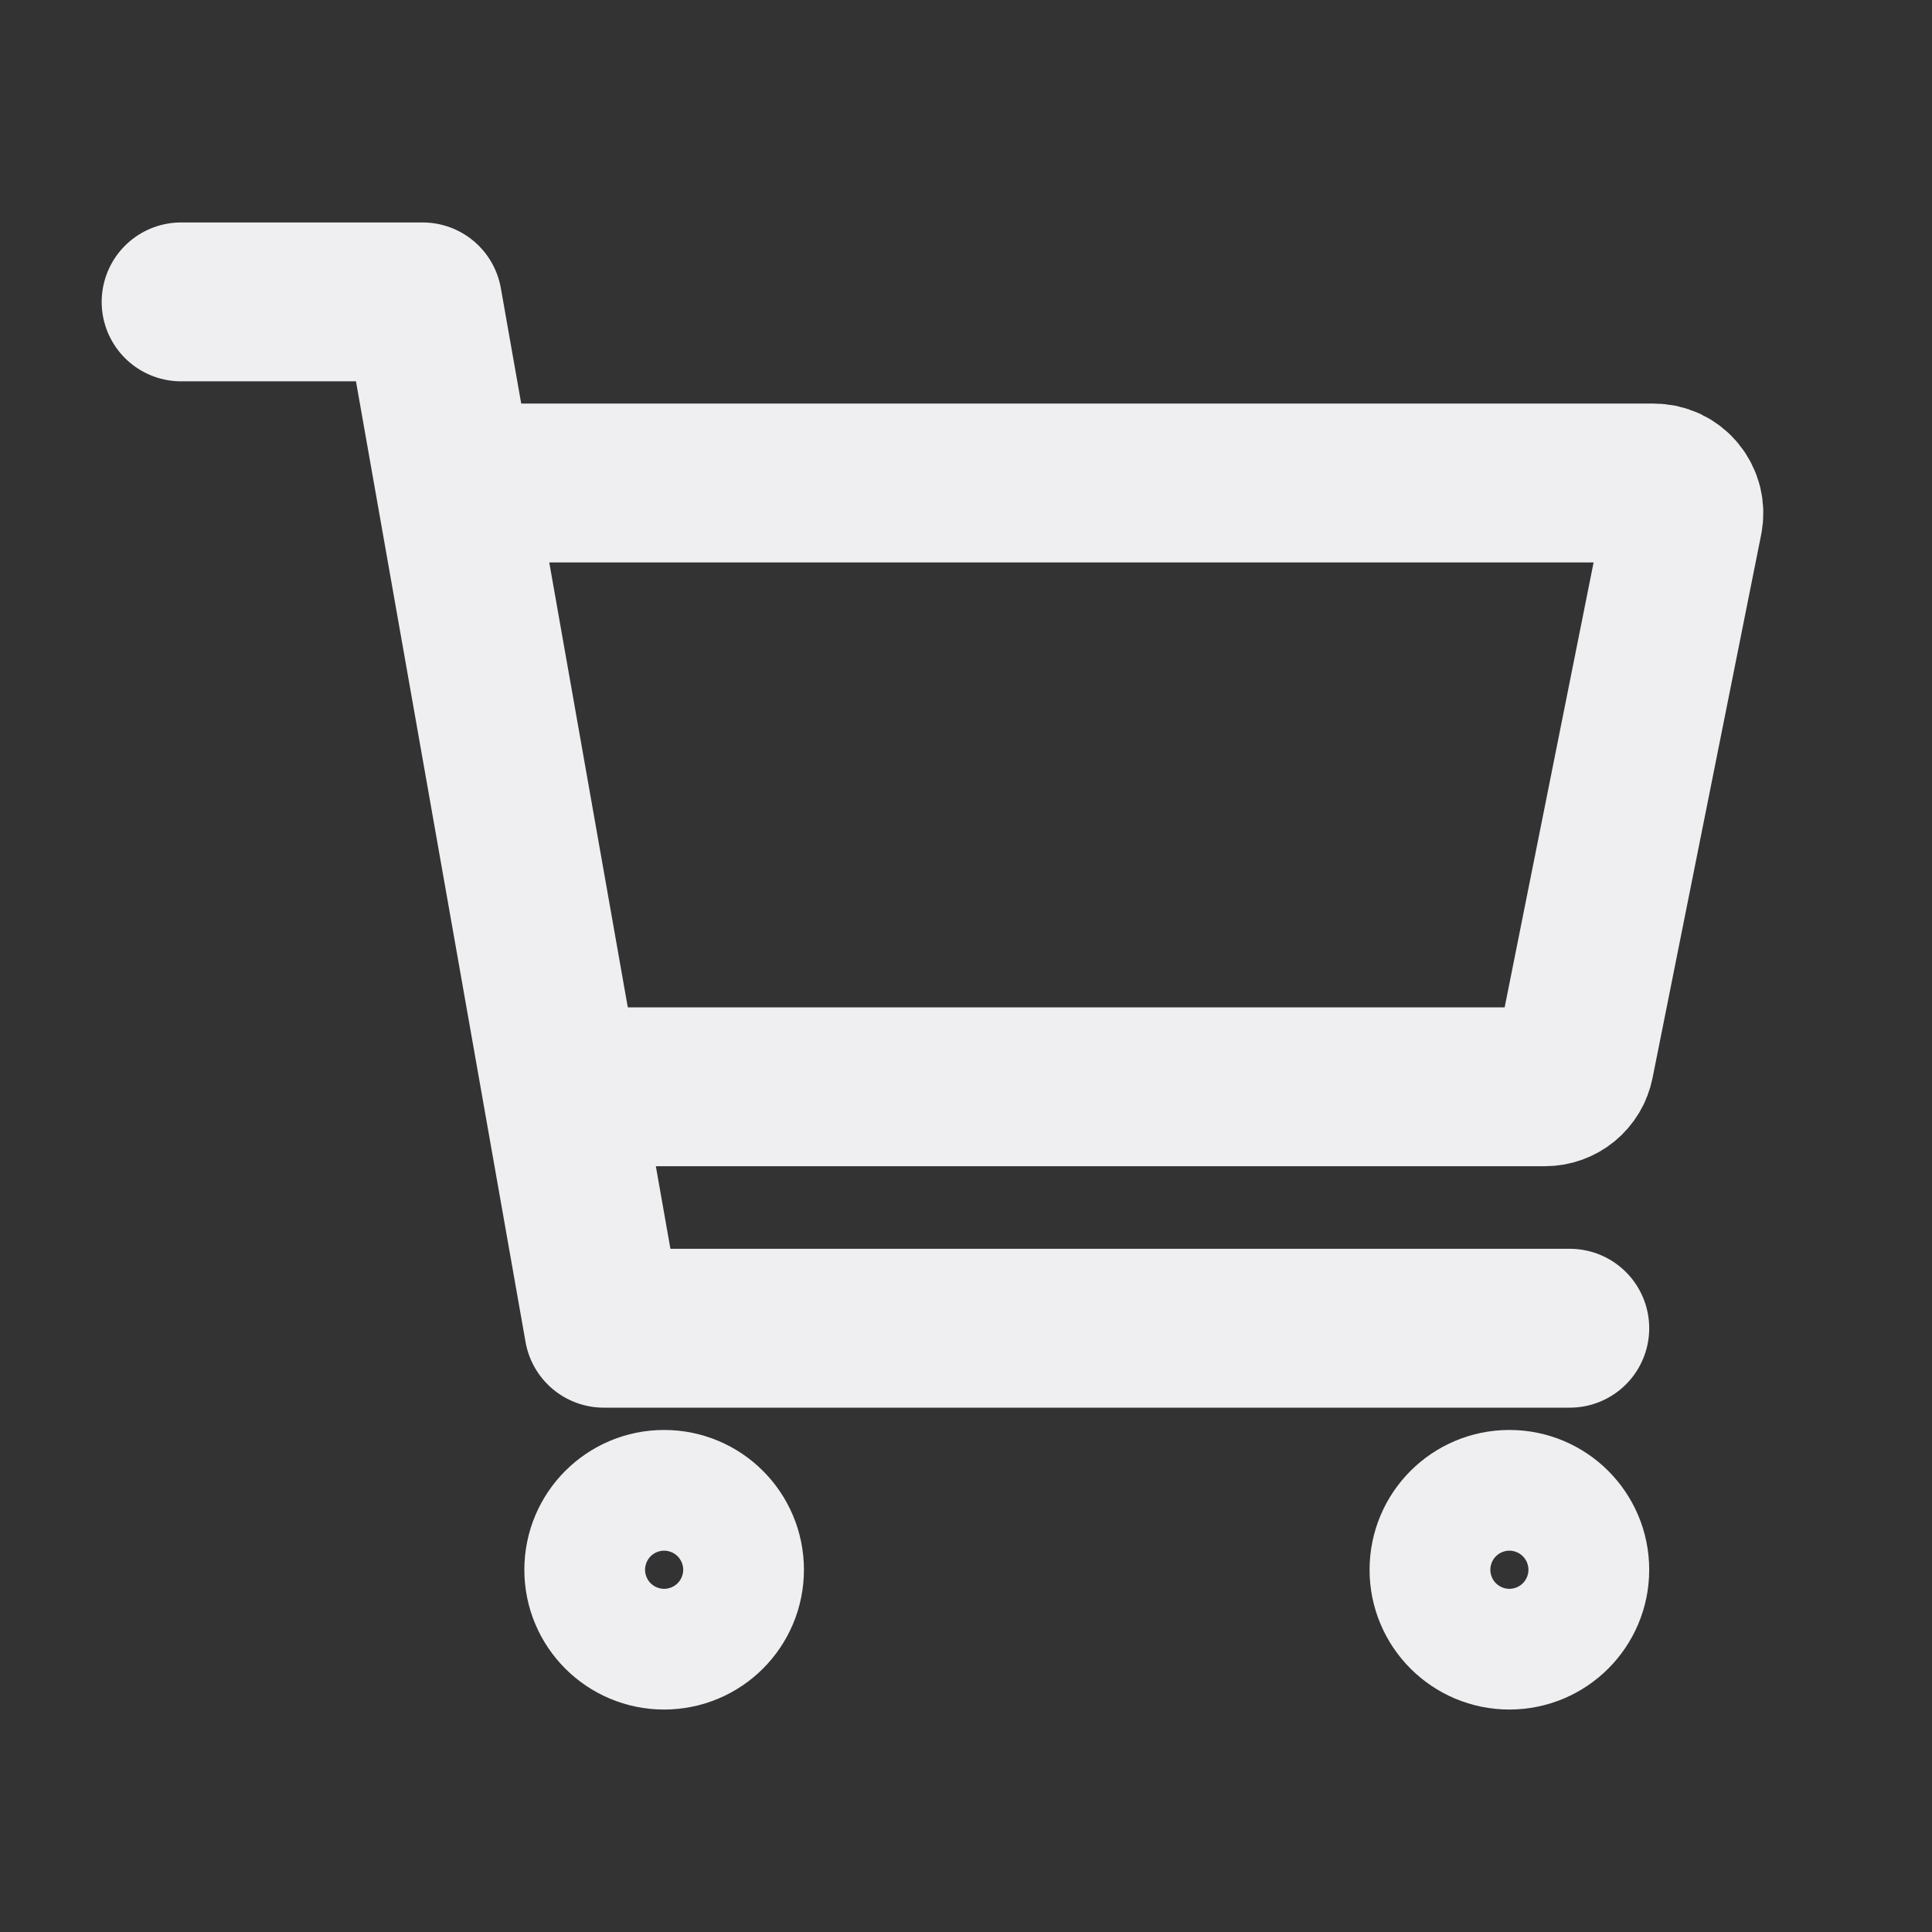 <svg width="35" height="35" viewBox="0 0 35 35" fill="none" xmlns="http://www.w3.org/2000/svg" class="sold">
    <rect x="0" y="0" width="35" height="35" fill="#333333" stroke="none"/>
    <path d="M12.031 29.531C12.635 29.531 13.125 29.042 13.125 28.438C13.125 27.833 12.635 27.344 12.031 27.344C11.427 27.344 10.938 27.833 10.938 28.438C10.938 29.042 11.427 29.531 12.031 29.531Z" stroke="#EFEFF1" stroke-width="2.878" stroke-linecap="round" stroke-linejoin="round"/>
    <path d="M27.344 29.531C27.948 29.531 28.438 29.042 28.438 28.438C28.438 27.833 27.948 27.344 27.344 27.344C26.74 27.344 26.25 27.833 26.25 28.438C26.25 29.042 26.74 29.531 27.344 29.531Z" stroke="#EFEFF1" stroke-width="2.878" stroke-linecap="round" stroke-linejoin="round"/>
    <path d="M3.281 5.469H7.656L10.938 24.062H28.438" stroke="#EFEFF1" stroke-width="2.878" stroke-linecap="round" stroke-linejoin="round"/>
    <path d="M10.938 19.688H27.989C28.116 19.688 28.238 19.644 28.336 19.564C28.434 19.483 28.501 19.372 28.526 19.248L30.494 9.404C30.51 9.325 30.508 9.243 30.489 9.164C30.469 9.086 30.432 9.013 30.381 8.95C30.33 8.887 30.265 8.837 30.192 8.802C30.119 8.768 30.039 8.75 29.958 8.75H8.75" stroke="#EFEFF1" stroke-width="2.878" stroke-linecap="round" stroke-linejoin="round"/>
</svg>
